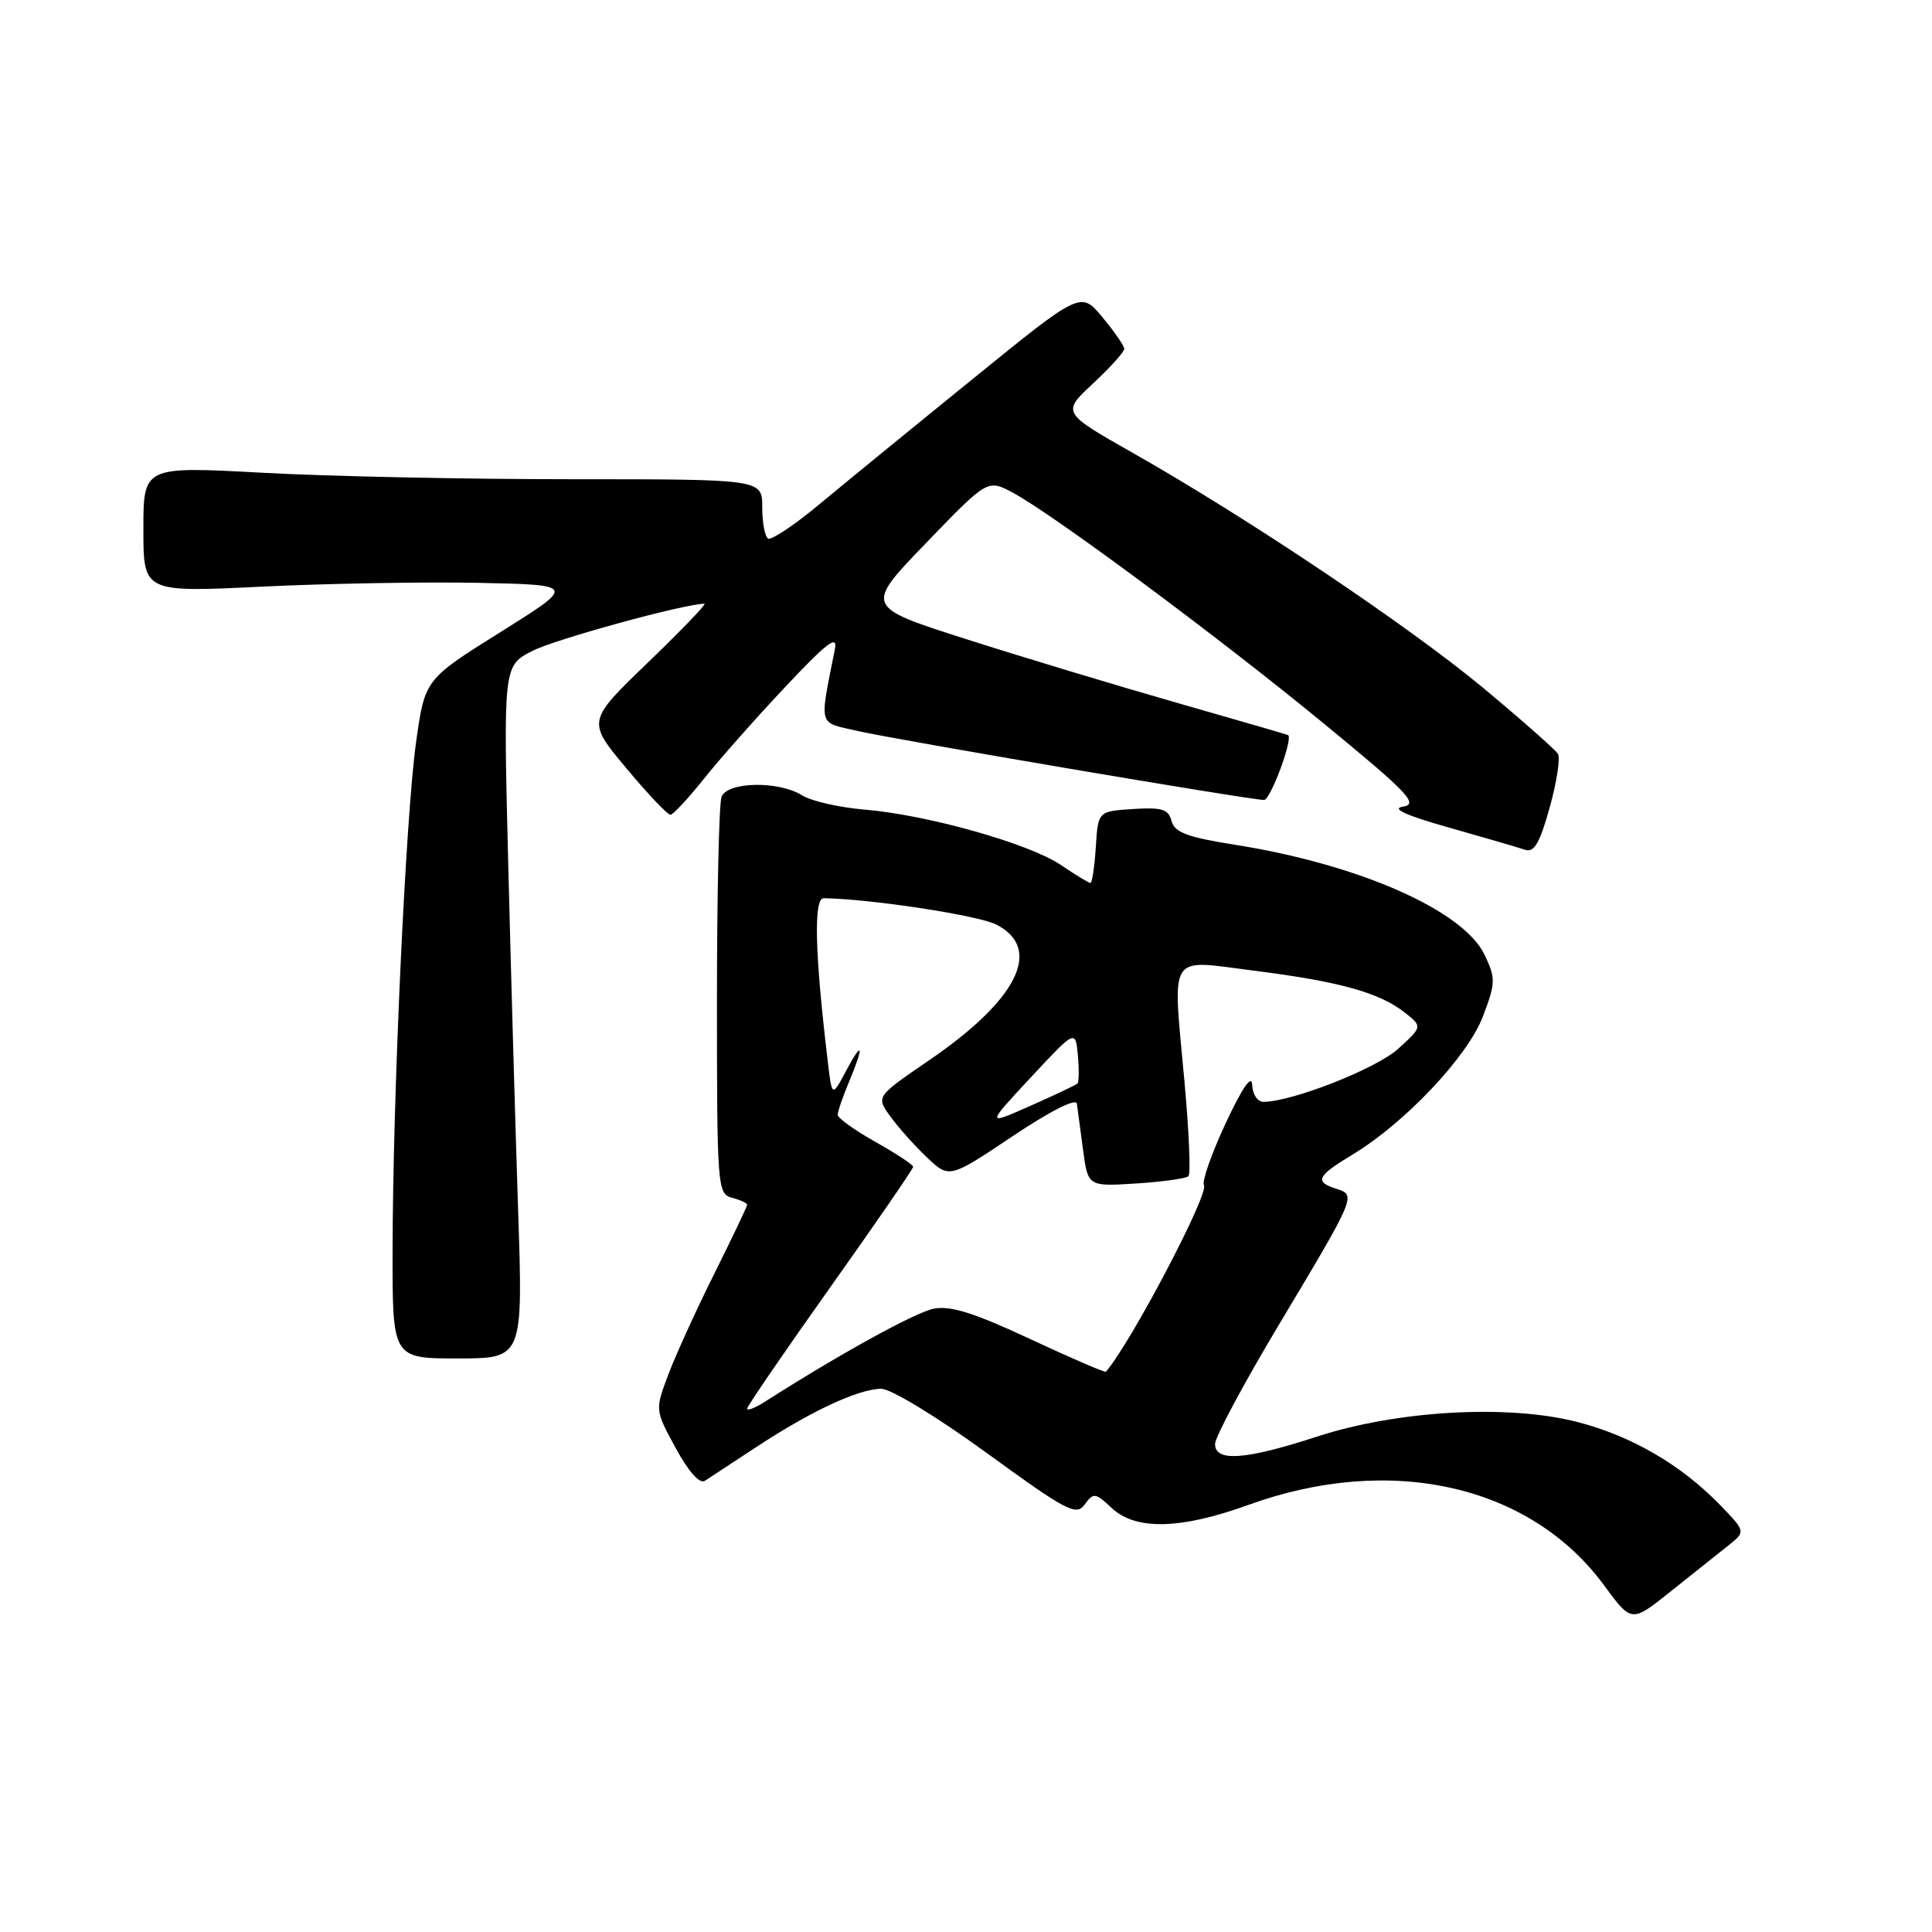 <?xml version="1.0" encoding="UTF-8" standalone="no"?>
<!DOCTYPE svg PUBLIC "-//W3C//DTD SVG 1.1//EN" "http://www.w3.org/Graphics/SVG/1.1/DTD/svg11.dtd" >
<svg xmlns="http://www.w3.org/2000/svg" xmlns:xlink="http://www.w3.org/1999/xlink" version="1.1" viewBox="0 0 256 256">
 <g >
 <path fill="currentColor"
d=" M 228.92 204.86 C 231.34 202.95 231.34 202.95 227.92 199.42 C 222.76 194.09 216.15 190.25 208.97 188.41 C 199.80 186.06 185.13 186.89 174.50 190.36 C 165.04 193.45 161.00 193.74 161.00 191.34 C 161.00 190.42 164.80 183.33 169.44 175.57 C 179.70 158.42 179.73 158.37 177.07 157.52 C 174.14 156.59 174.49 155.84 179.20 153.00 C 186.15 148.81 194.48 139.99 196.49 134.69 C 198.19 130.22 198.20 129.65 196.71 126.51 C 193.90 120.63 180.06 114.53 163.61 111.93 C 157.34 110.94 155.63 110.30 155.24 108.79 C 154.82 107.22 153.96 106.95 150.12 107.20 C 145.50 107.50 145.50 107.50 145.20 112.25 C 145.03 114.86 144.71 117.00 144.49 117.00 C 144.27 117.00 142.51 115.93 140.58 114.62 C 136.39 111.78 122.86 107.96 114.50 107.27 C 111.20 106.99 107.50 106.15 106.29 105.39 C 103.18 103.44 96.38 103.57 95.61 105.58 C 95.27 106.45 95.00 118.64 95.00 132.68 C 95.00 157.35 95.07 158.20 97.00 158.71 C 98.10 159.00 99.00 159.41 99.00 159.64 C 99.00 159.86 97.04 163.97 94.65 168.77 C 92.25 173.57 89.51 179.60 88.54 182.17 C 86.79 186.84 86.79 186.84 89.54 191.89 C 91.22 194.98 92.71 196.66 93.39 196.22 C 94.00 195.82 97.13 193.77 100.34 191.66 C 107.49 186.96 113.75 184.05 116.76 184.02 C 118.03 184.01 124.12 187.71 130.75 192.53 C 141.36 200.25 142.60 200.90 143.73 199.35 C 144.90 197.75 145.14 197.79 147.31 199.82 C 150.48 202.80 156.43 202.66 165.38 199.42 C 184.26 192.57 202.78 196.75 212.56 210.08 C 216.19 215.02 216.19 215.02 221.34 210.90 C 224.18 208.63 227.59 205.92 228.92 204.86 Z  M 68.65 160.25 C 68.29 149.39 67.70 128.73 67.34 114.35 C 66.69 88.20 66.69 88.20 70.59 86.23 C 73.70 84.66 90.72 80.00 93.34 80.00 C 93.67 80.00 90.30 83.50 85.86 87.78 C 77.78 95.56 77.78 95.56 82.98 101.78 C 85.83 105.20 88.47 107.98 88.84 107.96 C 89.20 107.94 91.19 105.80 93.26 103.21 C 95.32 100.62 100.19 95.12 104.07 91.00 C 109.57 85.15 111.02 84.05 110.63 86.00 C 108.56 96.49 108.32 95.64 113.66 96.86 C 118.90 98.06 165.69 106.00 167.49 106.00 C 168.35 106.00 171.37 97.86 170.68 97.40 C 170.58 97.34 163.97 95.42 156.00 93.14 C 148.03 90.86 135.44 87.06 128.03 84.69 C 114.56 80.39 114.56 80.39 122.71 71.95 C 130.86 63.50 130.86 63.50 134.18 65.27 C 139.53 68.13 161.44 84.39 175.42 95.88 C 186.60 105.06 188.01 106.55 185.92 106.88 C 184.28 107.13 186.23 108.03 192.00 109.66 C 196.68 110.98 201.21 112.30 202.07 112.60 C 203.28 113.01 204.02 111.74 205.34 107.01 C 206.28 103.64 206.77 100.43 206.43 99.88 C 206.09 99.34 201.69 95.45 196.66 91.26 C 186.84 83.07 165.38 68.67 150.10 60.01 C 140.69 54.67 140.69 54.67 144.85 50.80 C 147.13 48.67 148.99 46.61 148.97 46.21 C 148.96 45.82 147.66 43.94 146.08 42.04 C 143.21 38.58 143.21 38.58 128.86 50.24 C 120.96 56.64 111.81 64.13 108.52 66.86 C 105.23 69.60 102.19 71.62 101.77 71.36 C 101.35 71.10 101.00 69.22 101.00 67.19 C 101.00 63.50 101.00 63.50 75.75 63.50 C 61.86 63.50 43.41 63.12 34.75 62.64 C 19.00 61.79 19.00 61.79 19.00 70.14 C 19.00 78.50 19.00 78.50 34.75 77.73 C 43.41 77.31 56.31 77.09 63.41 77.23 C 76.31 77.50 76.31 77.50 66.31 83.76 C 56.30 90.02 56.30 90.02 55.13 98.36 C 53.76 108.15 52.04 145.40 52.02 165.75 C 52.00 180.00 52.00 180.00 60.66 180.00 C 69.31 180.00 69.31 180.00 68.65 160.25 Z  M 99.00 186.65 C 99.00 186.34 103.95 179.11 110.00 170.59 C 116.05 162.07 121.00 154.88 121.00 154.61 C 121.00 154.34 118.75 152.85 116.00 151.31 C 113.25 149.76 111.00 148.15 111.00 147.72 C 111.00 147.29 111.67 145.32 112.50 143.35 C 114.54 138.47 114.32 137.74 112.08 141.95 C 110.24 145.40 110.24 145.40 109.66 140.45 C 107.96 126.17 107.79 119.00 109.15 119.02 C 115.33 119.10 129.66 121.29 132.04 122.52 C 138.21 125.71 134.86 132.47 123.10 140.50 C 116.08 145.30 116.08 145.30 117.95 147.90 C 118.98 149.33 121.16 151.78 122.80 153.34 C 125.79 156.17 125.79 156.17 134.15 150.57 C 139.11 147.25 142.58 145.48 142.69 146.24 C 142.79 146.93 143.16 149.69 143.51 152.36 C 144.16 157.22 144.16 157.22 150.54 156.82 C 154.05 156.59 157.17 156.16 157.48 155.85 C 157.79 155.54 157.55 149.86 156.94 143.23 C 155.37 125.97 154.62 127.16 166.09 128.61 C 177.42 130.04 182.72 131.51 186.06 134.11 C 188.50 136.02 188.50 136.02 185.29 138.95 C 182.43 141.58 171.19 146.00 167.39 146.00 C 166.63 146.00 165.96 144.99 165.92 143.75 C 165.86 142.30 164.62 144.11 162.41 148.83 C 160.53 152.87 159.23 156.56 159.53 157.05 C 160.23 158.18 149.87 177.91 146.54 181.76 C 146.42 181.90 141.89 179.94 136.48 177.42 C 129.09 173.96 125.92 172.97 123.72 173.41 C 121.28 173.89 111.18 179.46 101.25 185.80 C 100.01 186.58 99.00 186.97 99.00 186.65 Z  M 136.58 142.77 C 142.50 136.42 142.50 136.42 142.82 139.81 C 142.99 141.68 142.97 143.37 142.77 143.57 C 142.57 143.77 139.76 145.10 136.53 146.53 C 130.66 149.13 130.66 149.13 136.58 142.77 Z "/>
</g>
</svg>